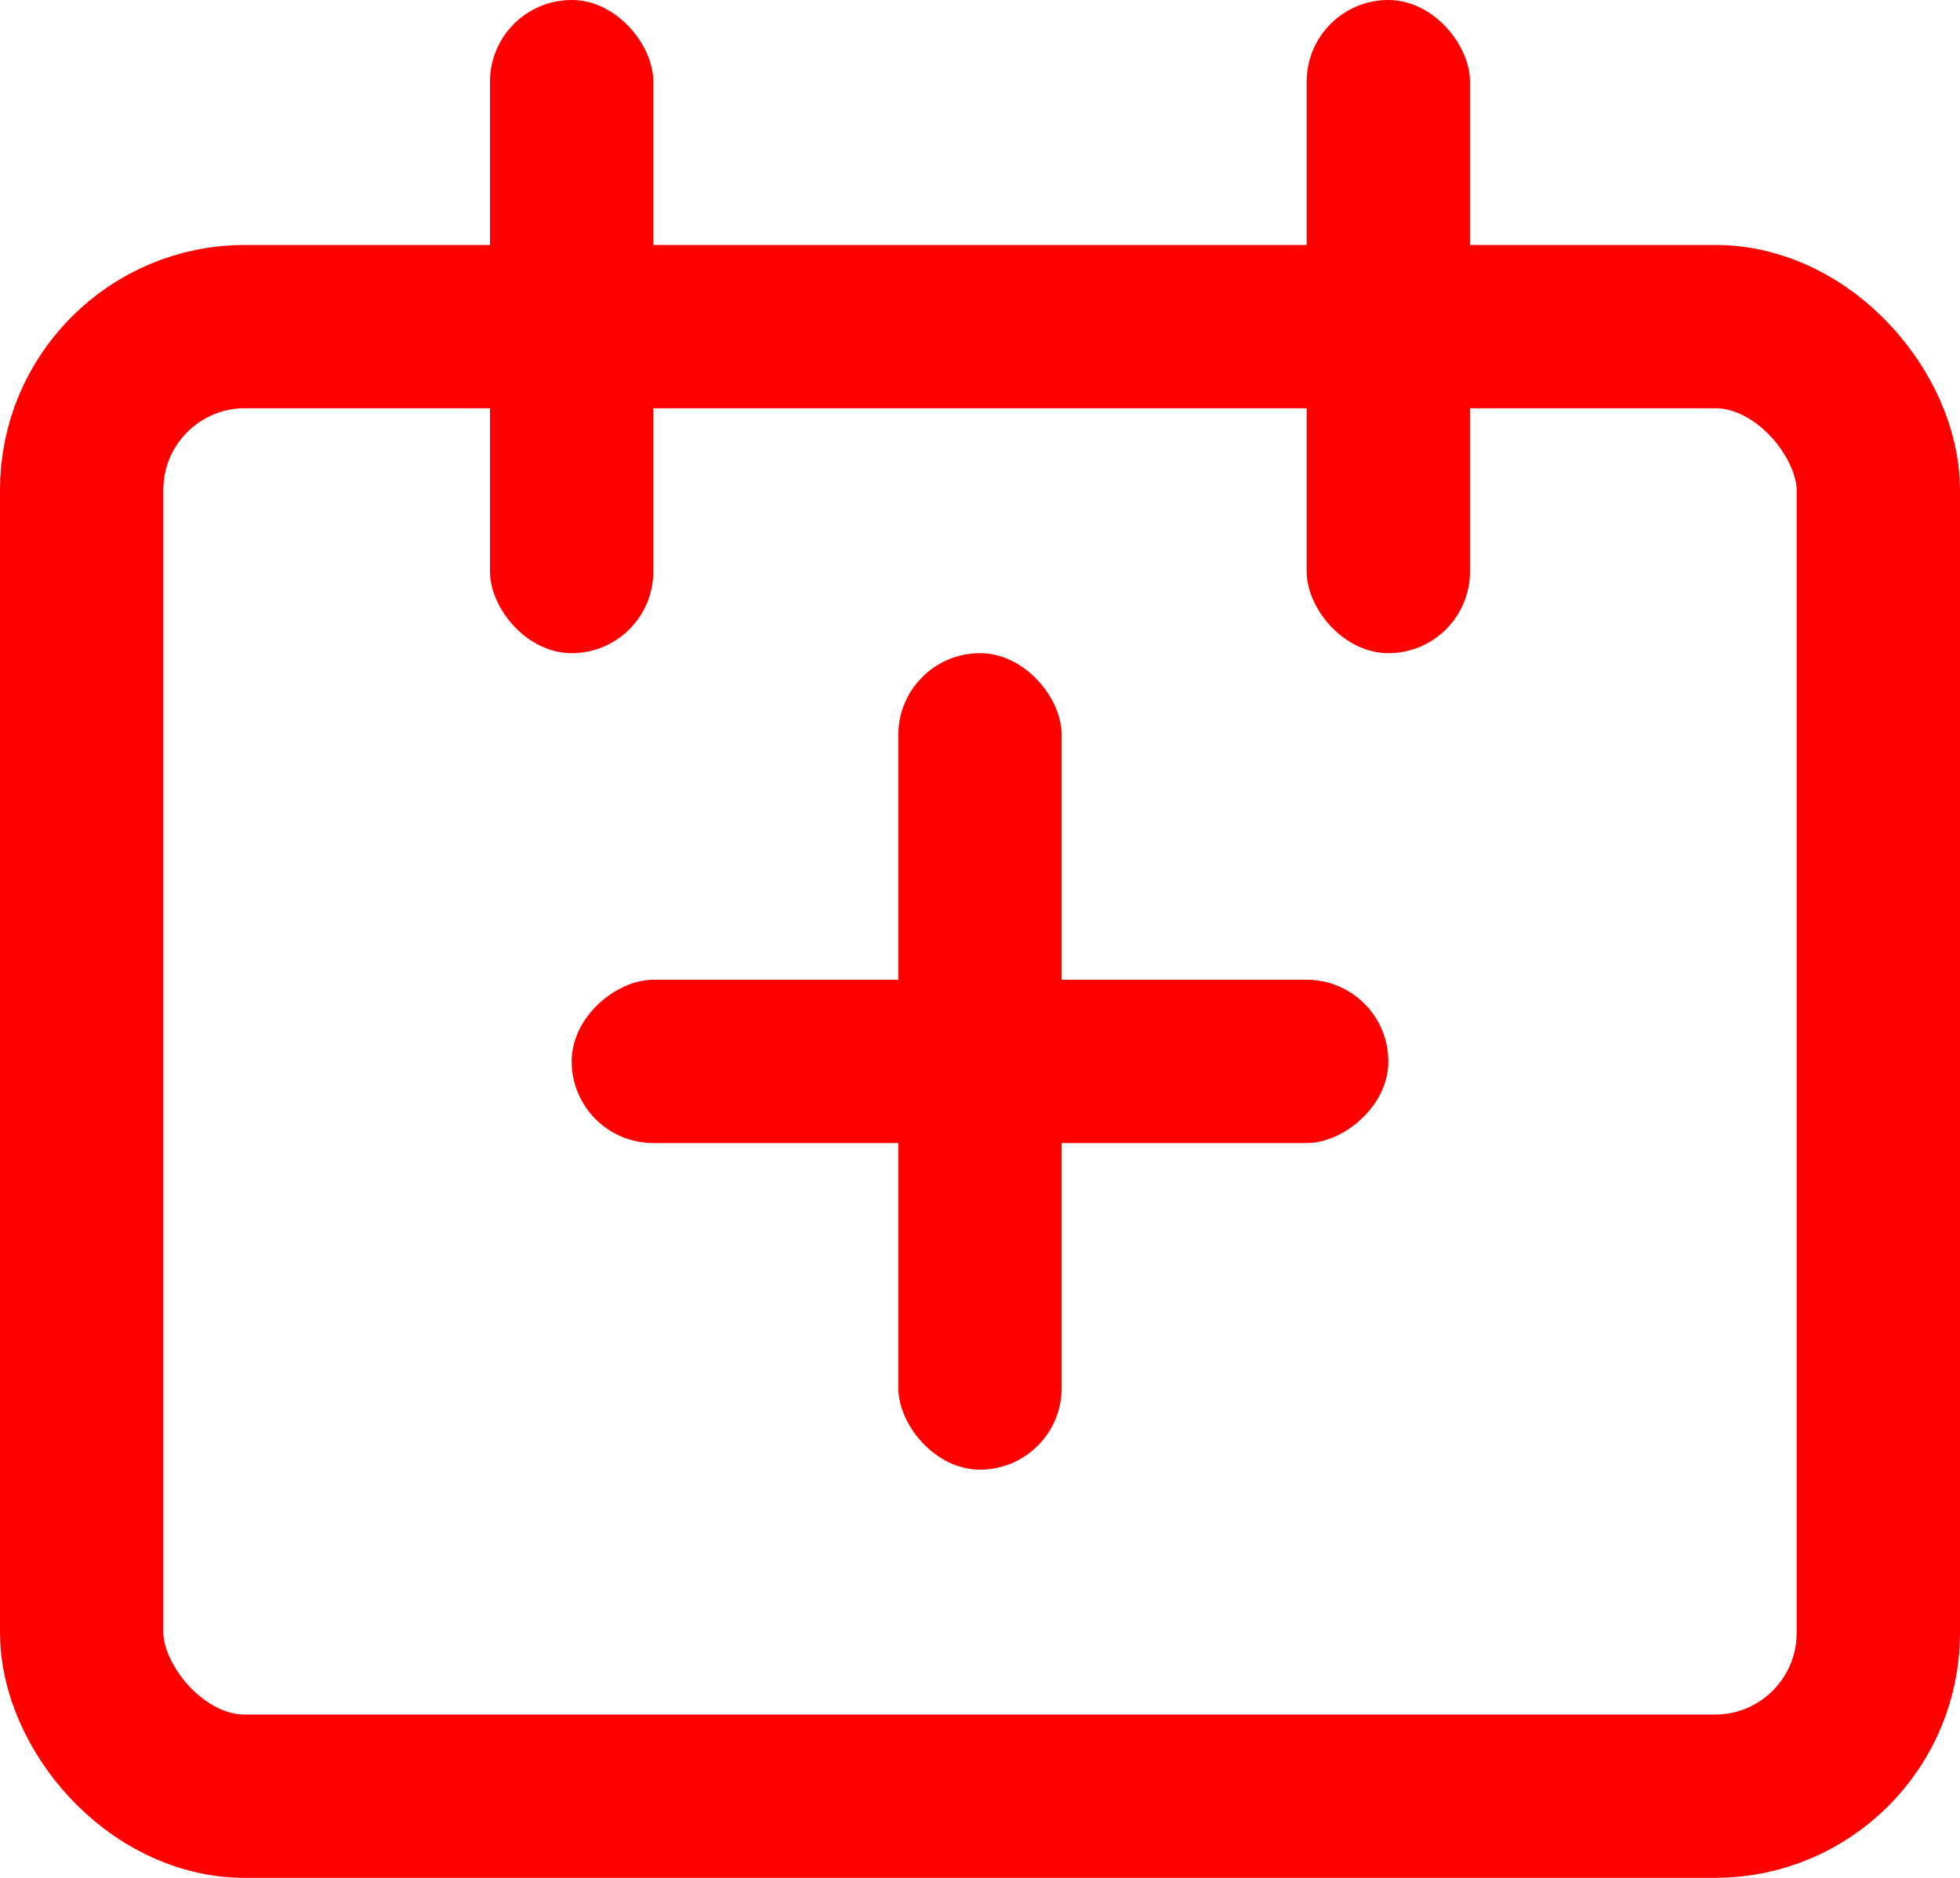 <svg width="24" height="23" viewBox="0 0 24 23" fill="none" xmlns="http://www.w3.org/2000/svg">
<rect x="1" y="4" width="22" height="18" rx="2" stroke="#FE0000" stroke-width="2"/>
<rect x="6" width="2" height="8" rx="1" fill="#FE0000"/>
<rect x="16" width="2" height="8" rx="1" fill="#FE0000"/>
<rect x="11" y="8" width="2" height="10" rx="1" fill="#FE0000"/>
<rect x="7" y="14" width="2" height="10" rx="1" transform="rotate(-90 7 14)" fill="#FE0000"/>
</svg>
